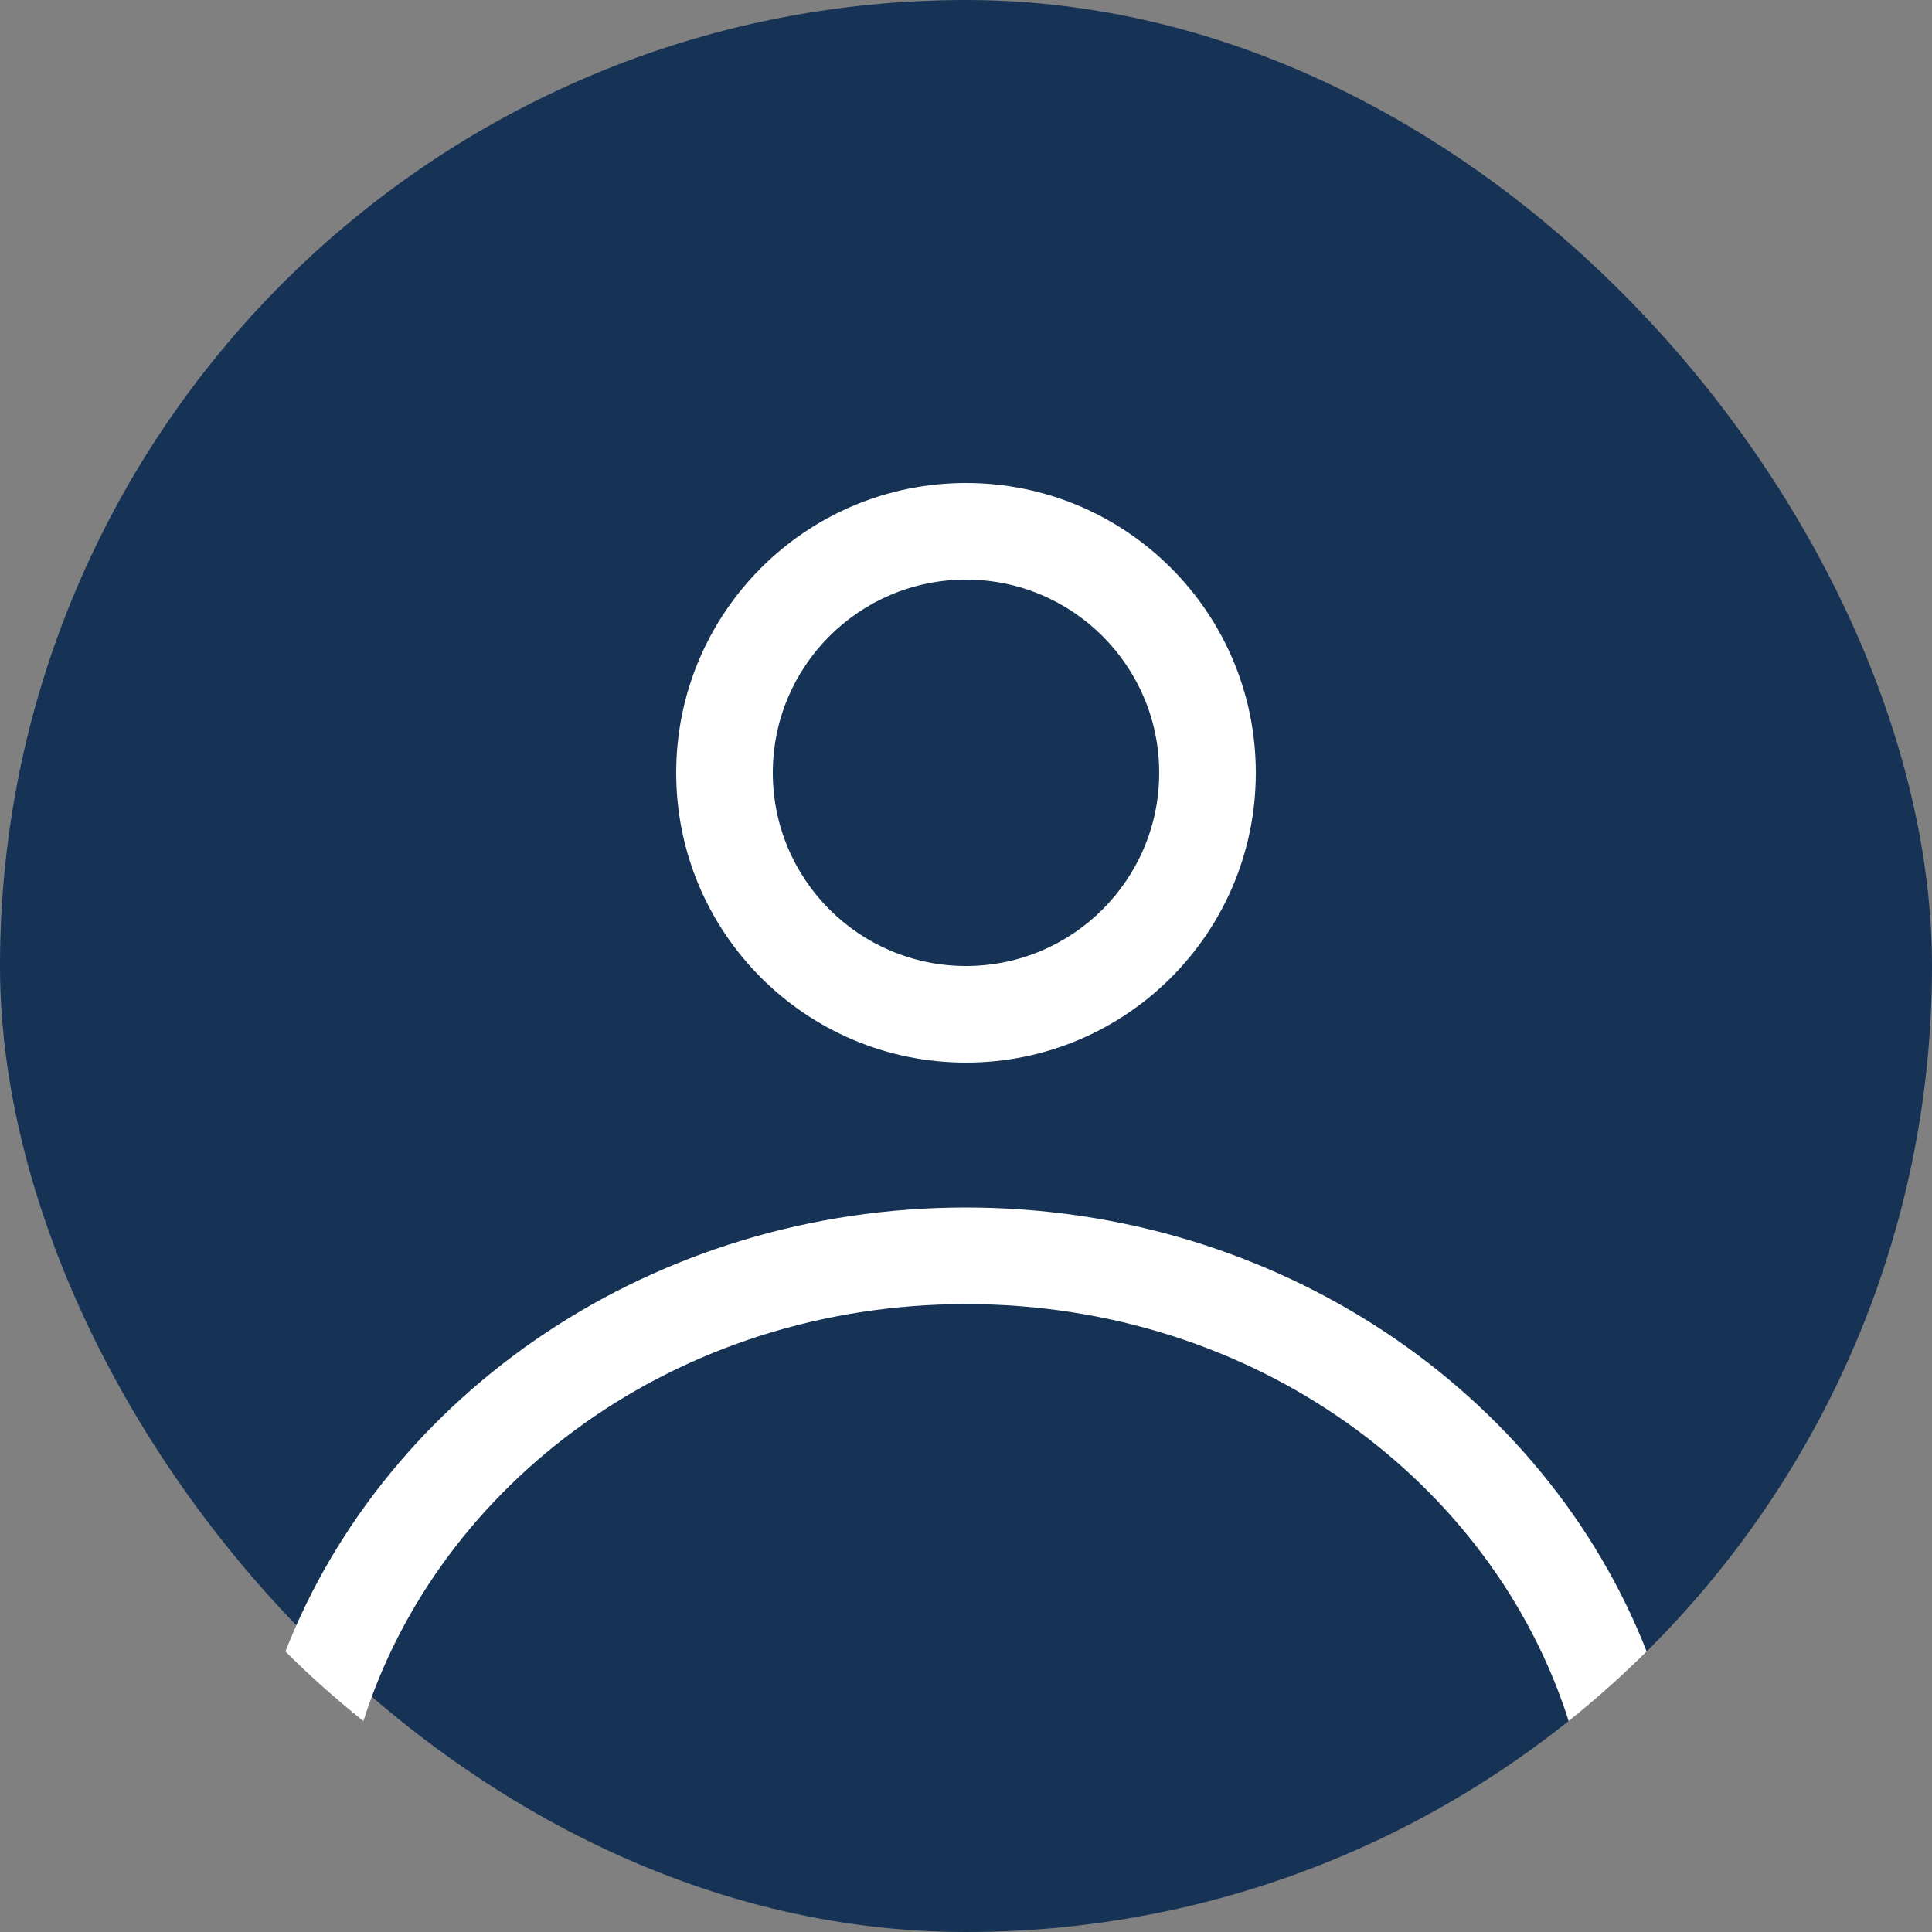 <svg width="32" height="32" viewBox="0 0 32 32" fill="none" xmlns="http://www.w3.org/2000/svg">
<rect x="0" y="0" width="32" height="32" fill="#808080" stroke="none"/>
<rect width="32" height="32" rx="16" fill="#163355"/>
<path fill-rule="evenodd" clip-rule="evenodd" d="M20.8 12.8C20.8 15.451 18.651 17.6 16 17.6C13.349 17.6 11.2 15.451 11.2 12.8C11.2 10.149 13.349 8 16 8C18.651 8 20.8 10.149 20.8 12.8ZM19.2 12.8C19.2 14.567 17.767 16 16 16C14.233 16 12.8 14.567 12.8 12.8C12.8 11.033 14.233 9.6 16 9.6C17.767 9.6 19.2 11.033 19.2 12.8Z" fill="white"/>
<path d="M16 20C10.821 20 6.408 23.063 4.727 27.354C5.136 27.76 5.567 28.145 6.019 28.506C7.271 24.566 11.198 21.6 16 21.6C20.803 21.6 24.73 24.566 25.982 28.506C26.433 28.145 26.864 27.76 27.274 27.354C25.593 23.063 21.18 20 16 20Z" fill="white"/>
</svg>
